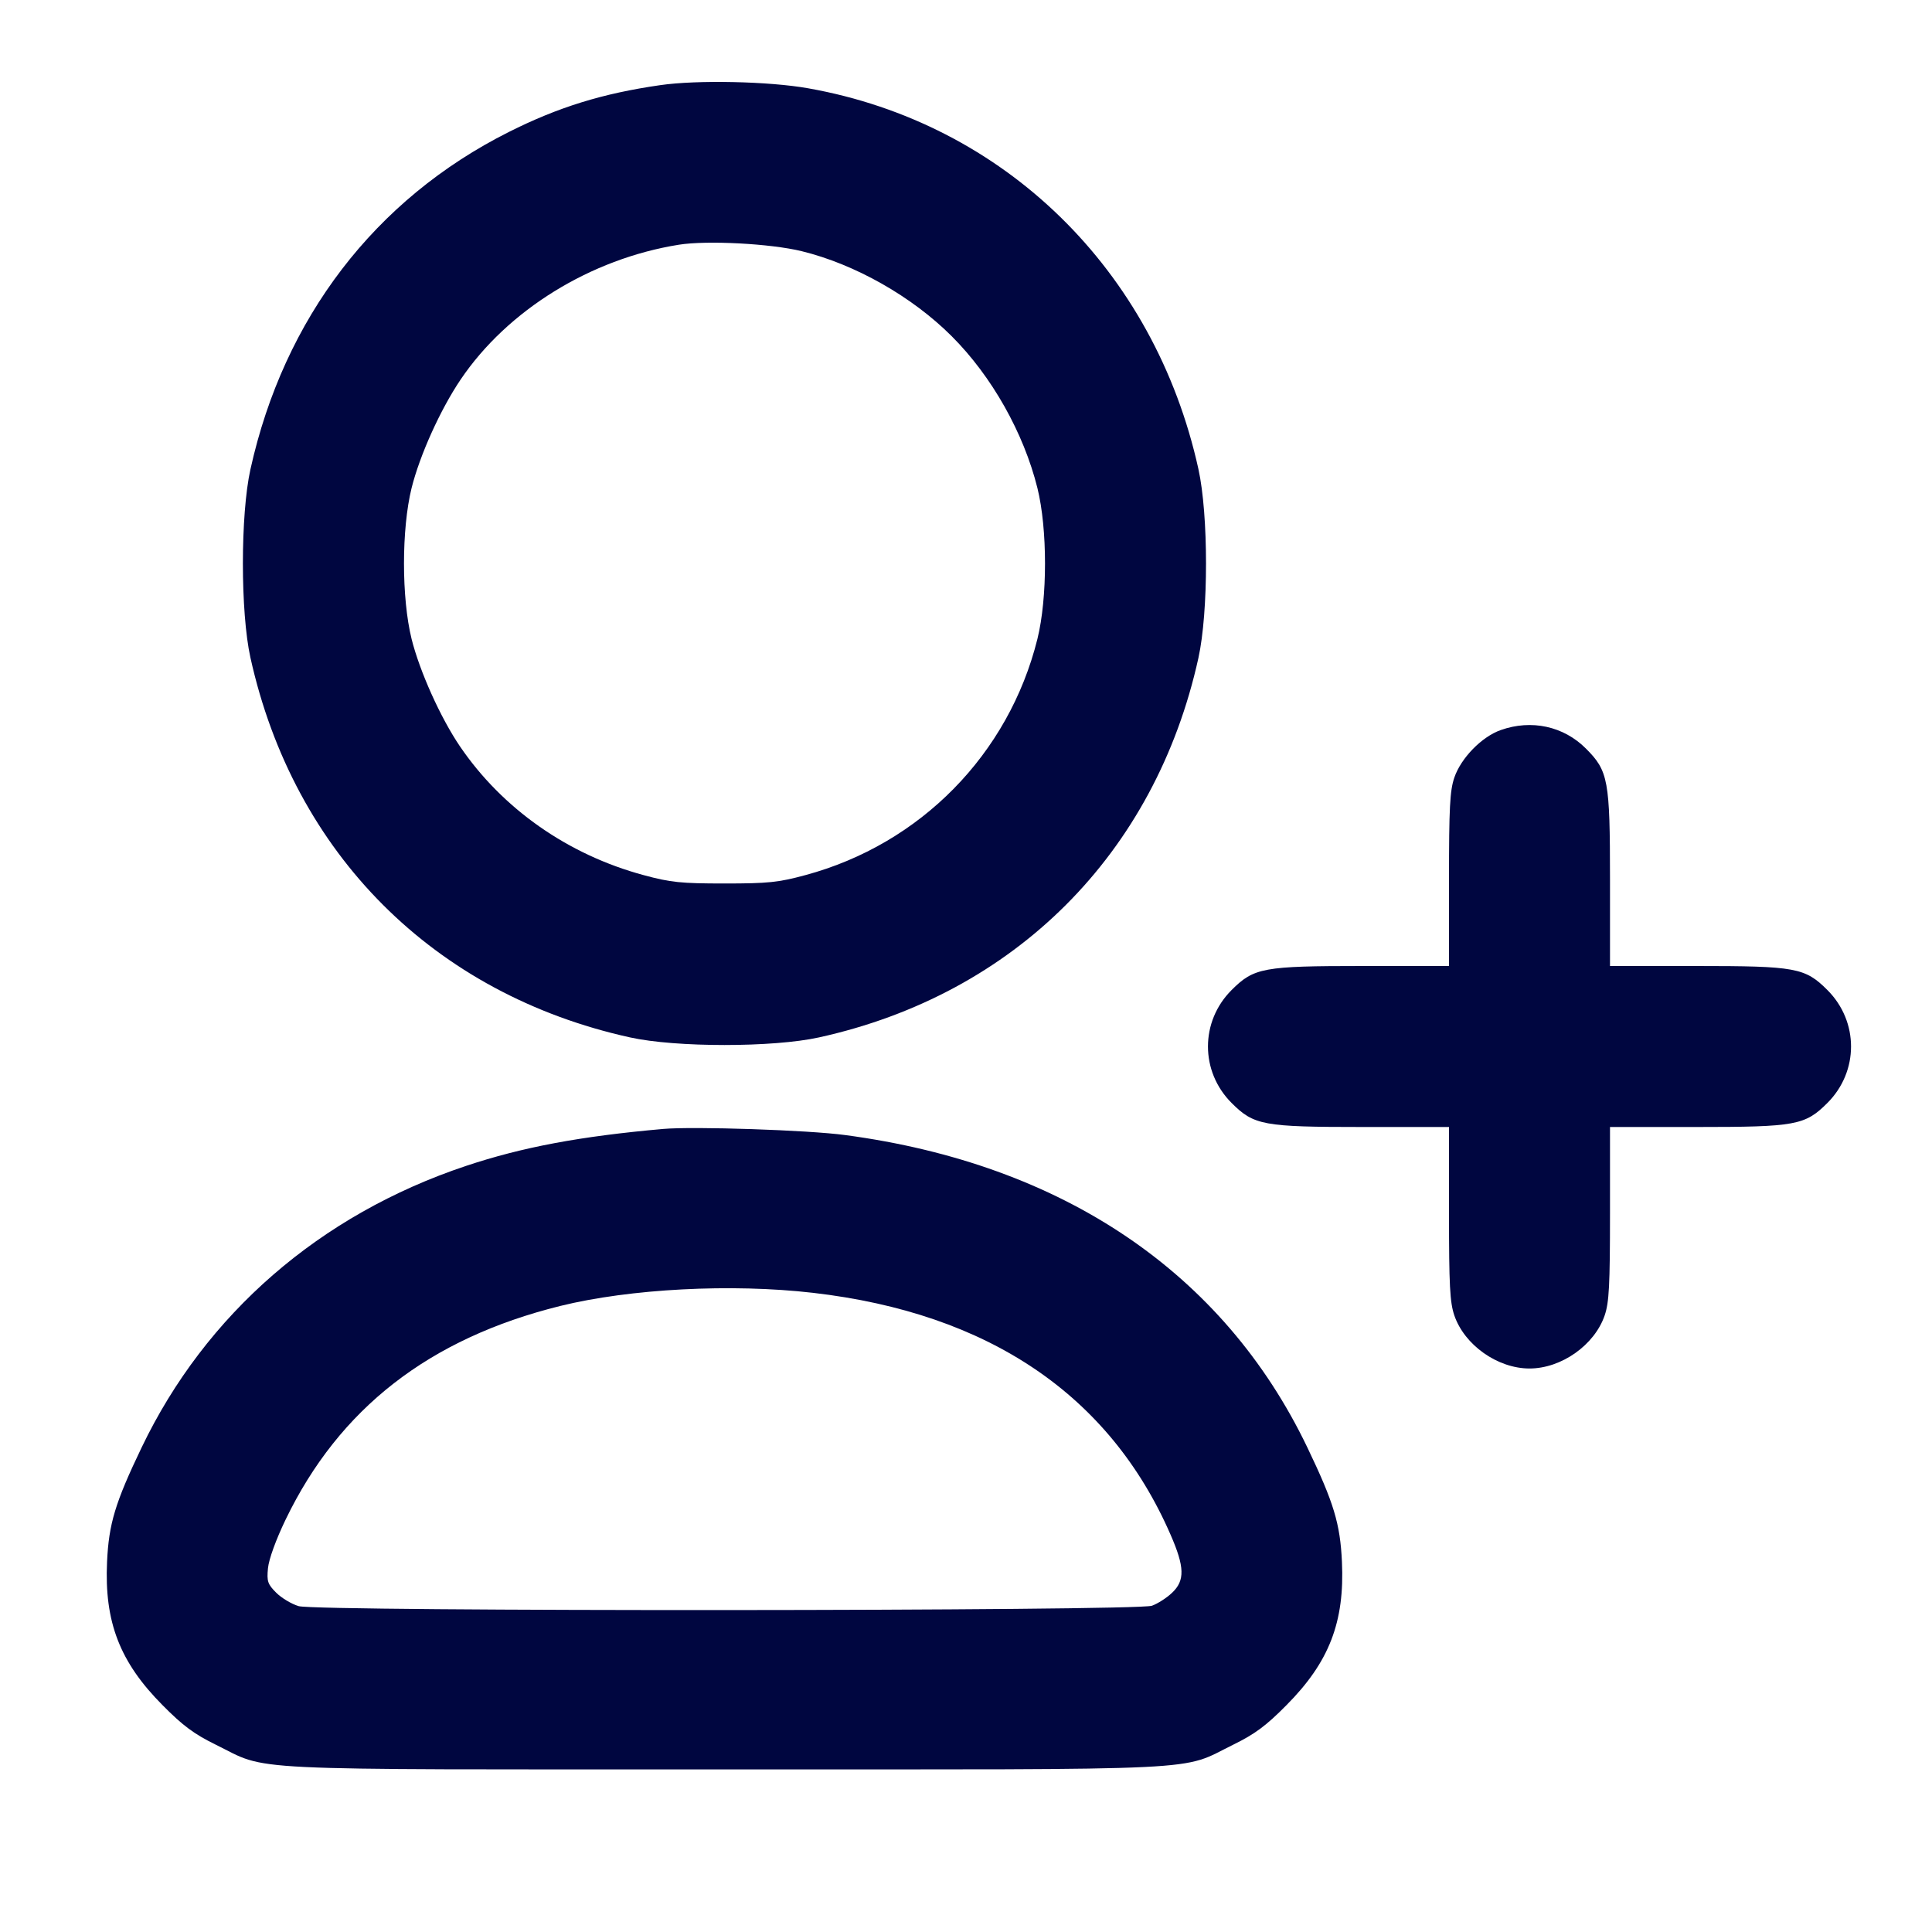 <svg xmlns="http://www.w3.org/2000/svg" width="24" height="24" fill="currentColor" class="mmi mmi-user-add-v3" viewBox="0 0 24 24"><path d="M8.200 1.058 C 7.483 1.161,6.933 1.332,6.320 1.640 C 4.658 2.475,3.527 3.951,3.111 5.830 C 2.986 6.395,2.986 7.605,3.111 8.170 C 3.651 10.608,5.393 12.350,7.826 12.887 C 8.397 13.013,9.603 13.013,10.174 12.887 C 12.605 12.351,14.351 10.605,14.887 8.174 C 15.013 7.603,15.013 6.397,14.887 5.826 C 14.341 3.351,12.474 1.529,10.041 1.097 C 9.552 1.010,8.660 0.991,8.200 1.058 M9.958 3.120 C 10.621 3.282,11.329 3.683,11.823 4.177 C 12.321 4.675,12.716 5.376,12.887 6.062 C 13.013 6.571,13.013 7.429,12.887 7.938 C 12.531 9.369,11.434 10.486,10.005 10.871 C 9.669 10.962,9.542 10.975,9.000 10.975 C 8.458 10.975,8.331 10.962,7.995 10.871 C 7.054 10.617,6.240 10.046,5.712 9.269 C 5.471 8.913,5.214 8.341,5.113 7.938 C 4.987 7.429,4.987 6.571,5.113 6.062 C 5.215 5.654,5.470 5.088,5.722 4.715 C 6.304 3.853,7.337 3.215,8.433 3.040 C 8.783 2.984,9.572 3.026,9.958 3.120 M18.643 9.069 C 18.407 9.152,18.149 9.416,18.066 9.660 C 18.011 9.822,18.000 10.033,18.000 10.927 L 18.000 12.000 16.927 12.000 C 15.692 12.000,15.577 12.021,15.299 12.299 C 14.908 12.690,14.908 13.310,15.299 13.701 C 15.577 13.979,15.692 14.000,16.927 14.000 L 18.000 14.000 18.000 15.073 C 18.000 15.967,18.011 16.178,18.066 16.340 C 18.192 16.709,18.604 17.000,19.000 17.000 C 19.396 17.000,19.808 16.709,19.934 16.340 C 19.989 16.178,20.000 15.967,20.000 15.073 L 20.000 14.000 21.073 14.000 C 22.308 14.000,22.423 13.979,22.701 13.701 C 23.092 13.310,23.092 12.690,22.701 12.299 C 22.423 12.021,22.308 12.000,21.073 12.000 L 20.000 12.000 20.000 10.927 C 20.000 9.692,19.979 9.577,19.701 9.299 C 19.424 9.021,19.024 8.934,18.643 9.069 M8.240 14.024 C 7.210 14.115,6.488 14.250,5.787 14.484 C 3.974 15.090,2.555 16.322,1.760 17.980 C 1.431 18.666,1.352 18.927,1.330 19.400 C 1.295 20.149,1.488 20.648,2.020 21.183 C 2.273 21.439,2.413 21.542,2.680 21.673 C 3.355 22.004,2.862 21.980,9.000 21.980 C 15.138 21.980,14.645 22.004,15.320 21.673 C 15.587 21.542,15.727 21.439,15.980 21.183 C 16.512 20.648,16.705 20.149,16.670 19.400 C 16.648 18.927,16.569 18.666,16.240 17.980 C 15.199 15.810,13.202 14.460,10.498 14.100 C 10.040 14.038,8.617 13.991,8.240 14.024 M10.100 16.060 C 12.281 16.312,13.784 17.329,14.540 19.062 C 14.717 19.466,14.721 19.634,14.560 19.786 C 14.494 19.849,14.382 19.921,14.310 19.947 C 14.121 20.015,3.938 20.021,3.710 19.952 C 3.622 19.926,3.497 19.851,3.431 19.785 C 3.325 19.679,3.313 19.644,3.329 19.480 C 3.340 19.369,3.427 19.128,3.548 18.877 C 4.215 17.495,5.332 16.627,6.960 16.223 C 7.827 16.009,9.088 15.943,10.100 16.060 " fill="#000640" stroke="none" fill-rule="evenodd"></path></svg>